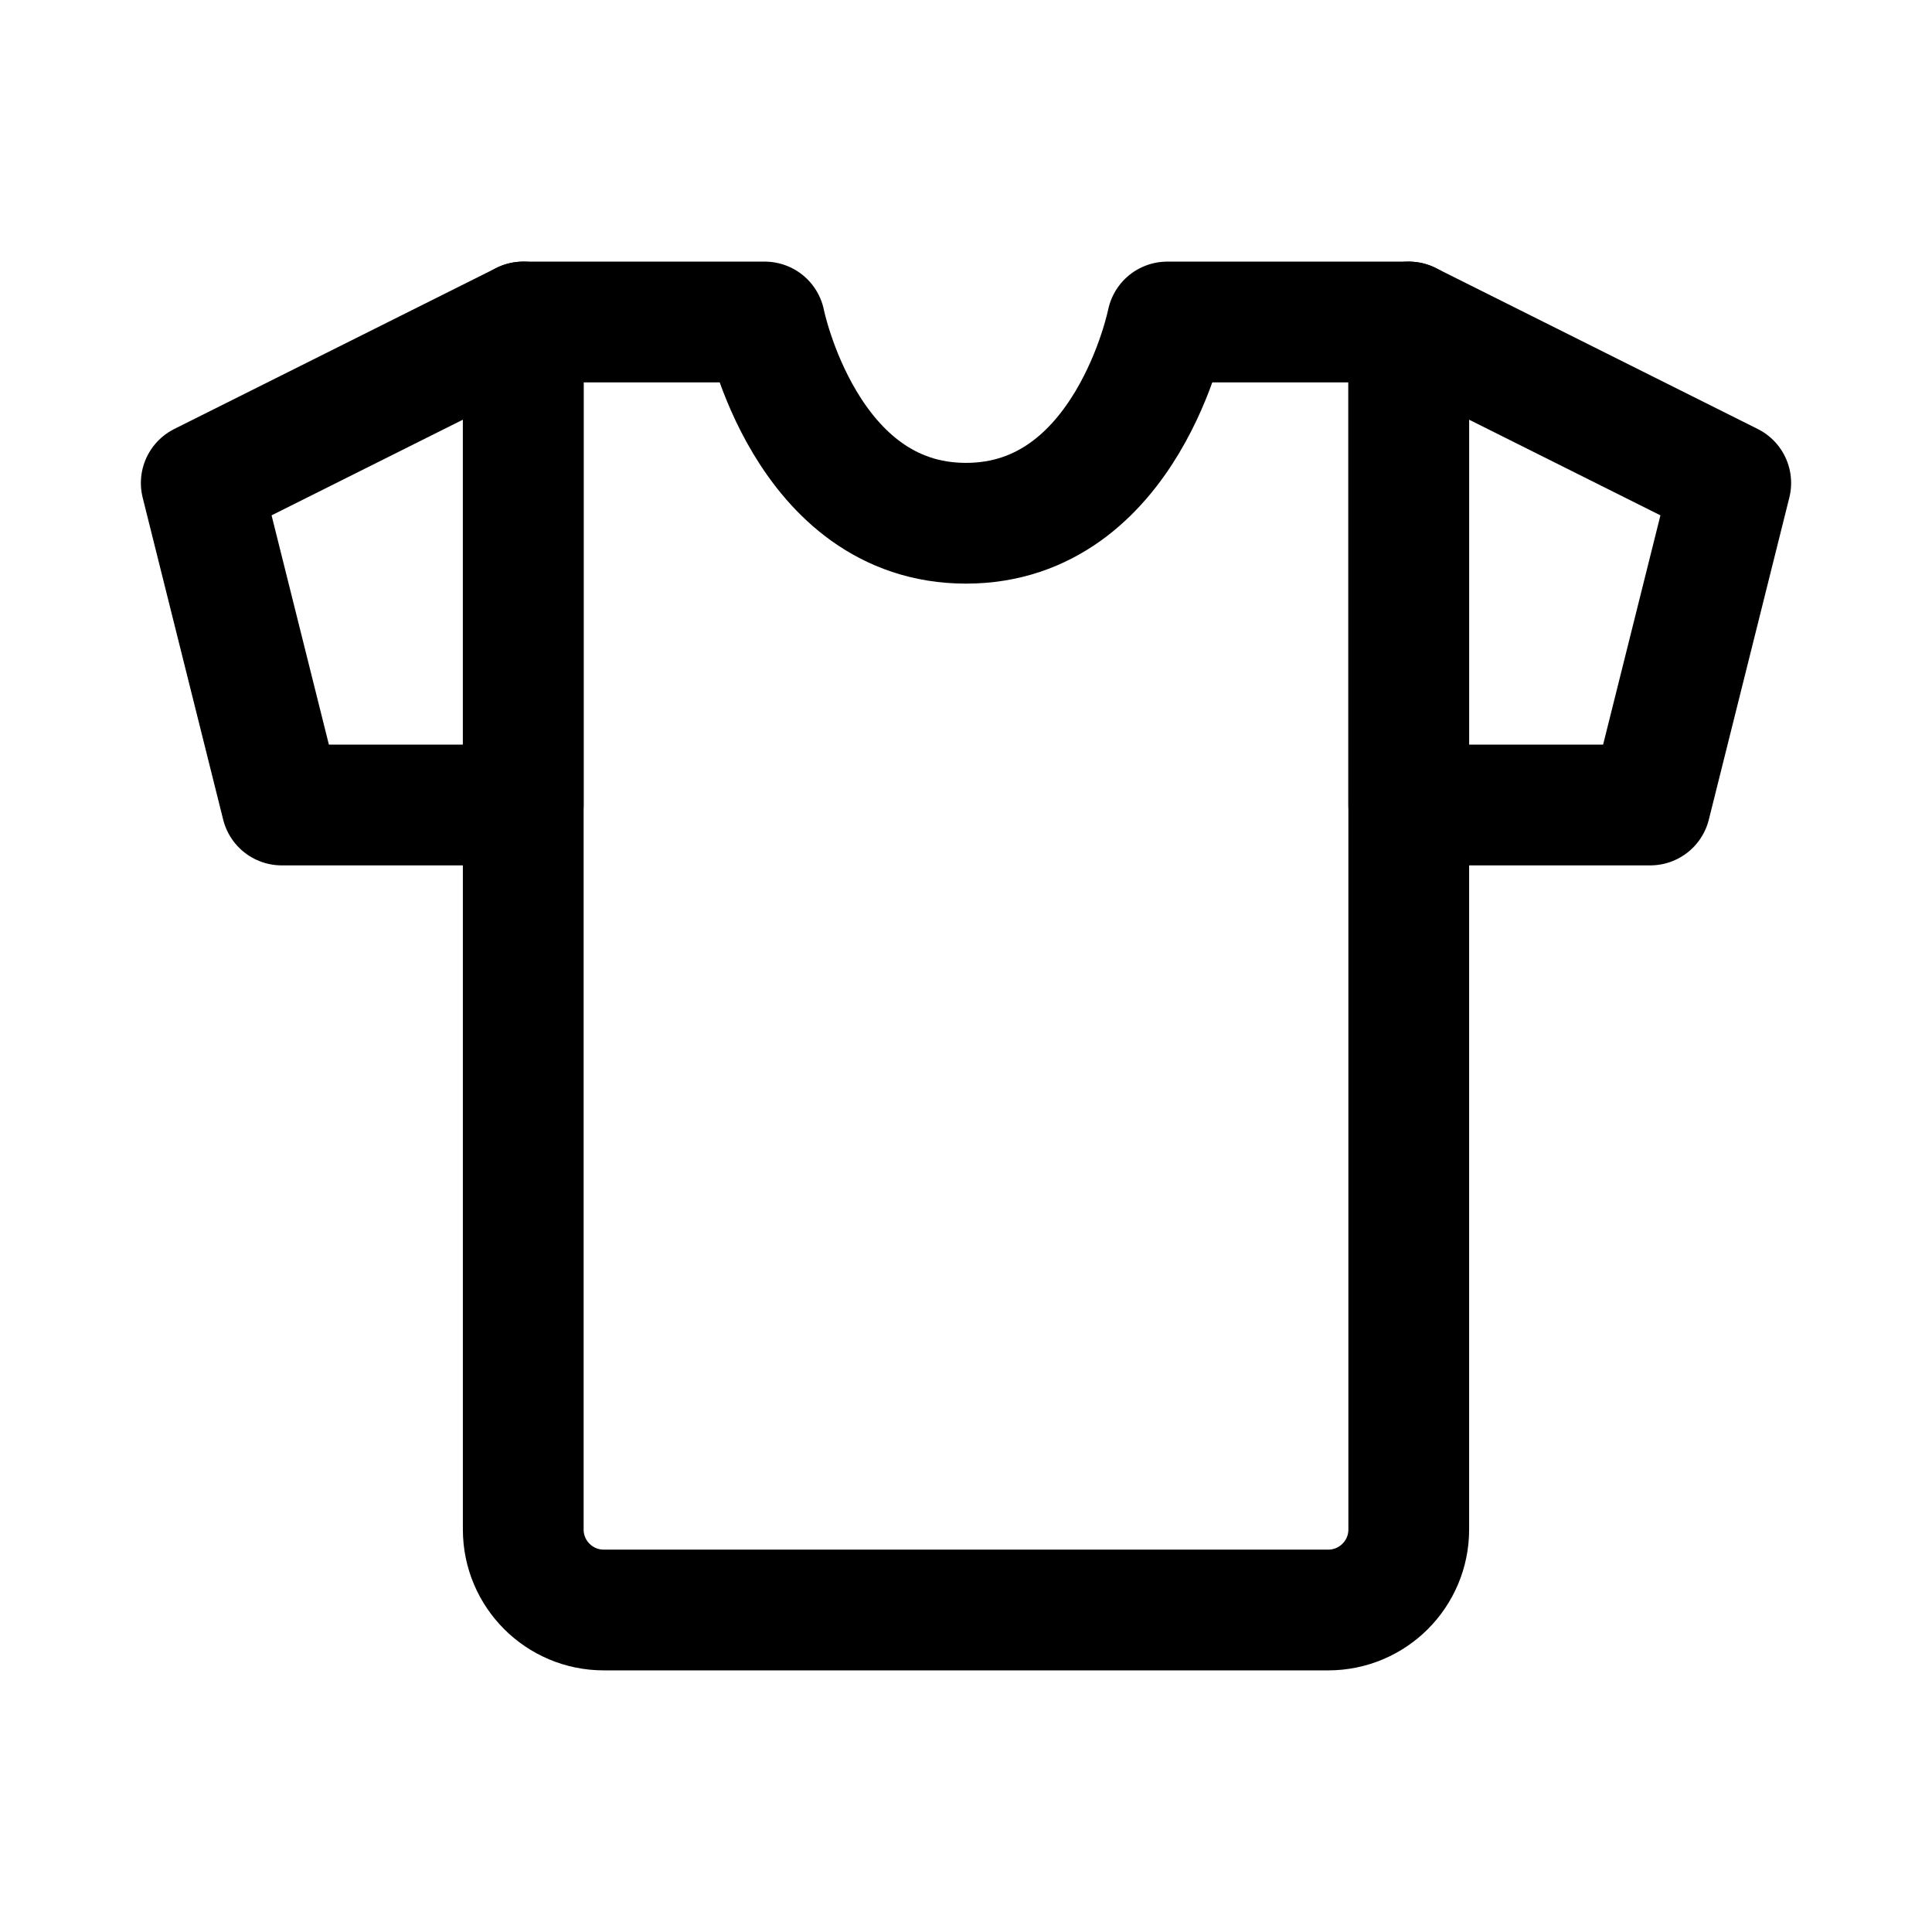 <svg width="24" height="24" viewBox="0 0 24 24" fill="none" xmlns="http://www.w3.org/2000/svg">
<path d="M6.5 4H9.5C9.5 4 10 6.5 12 6.5C14 6.5 14.5 4 14.5 4H17.5V19C17.5 19.552 17.052 20 16.5 20H7.5C6.948 20 6.5 19.552 6.5 19V4Z" stroke="black" stroke-width="1.5" stroke-linecap="round" stroke-linejoin="round"/>
<path d="M17.5 4L21.5 6L20.5 10H17.5V4Z" stroke="black" stroke-width="1.5" stroke-linecap="round" stroke-linejoin="round"/>
<path d="M6.5 4L2.5 6L3.5 10H6.5V4Z" stroke="black" stroke-width="1.5" stroke-linecap="round" stroke-linejoin="round"/>
</svg>
